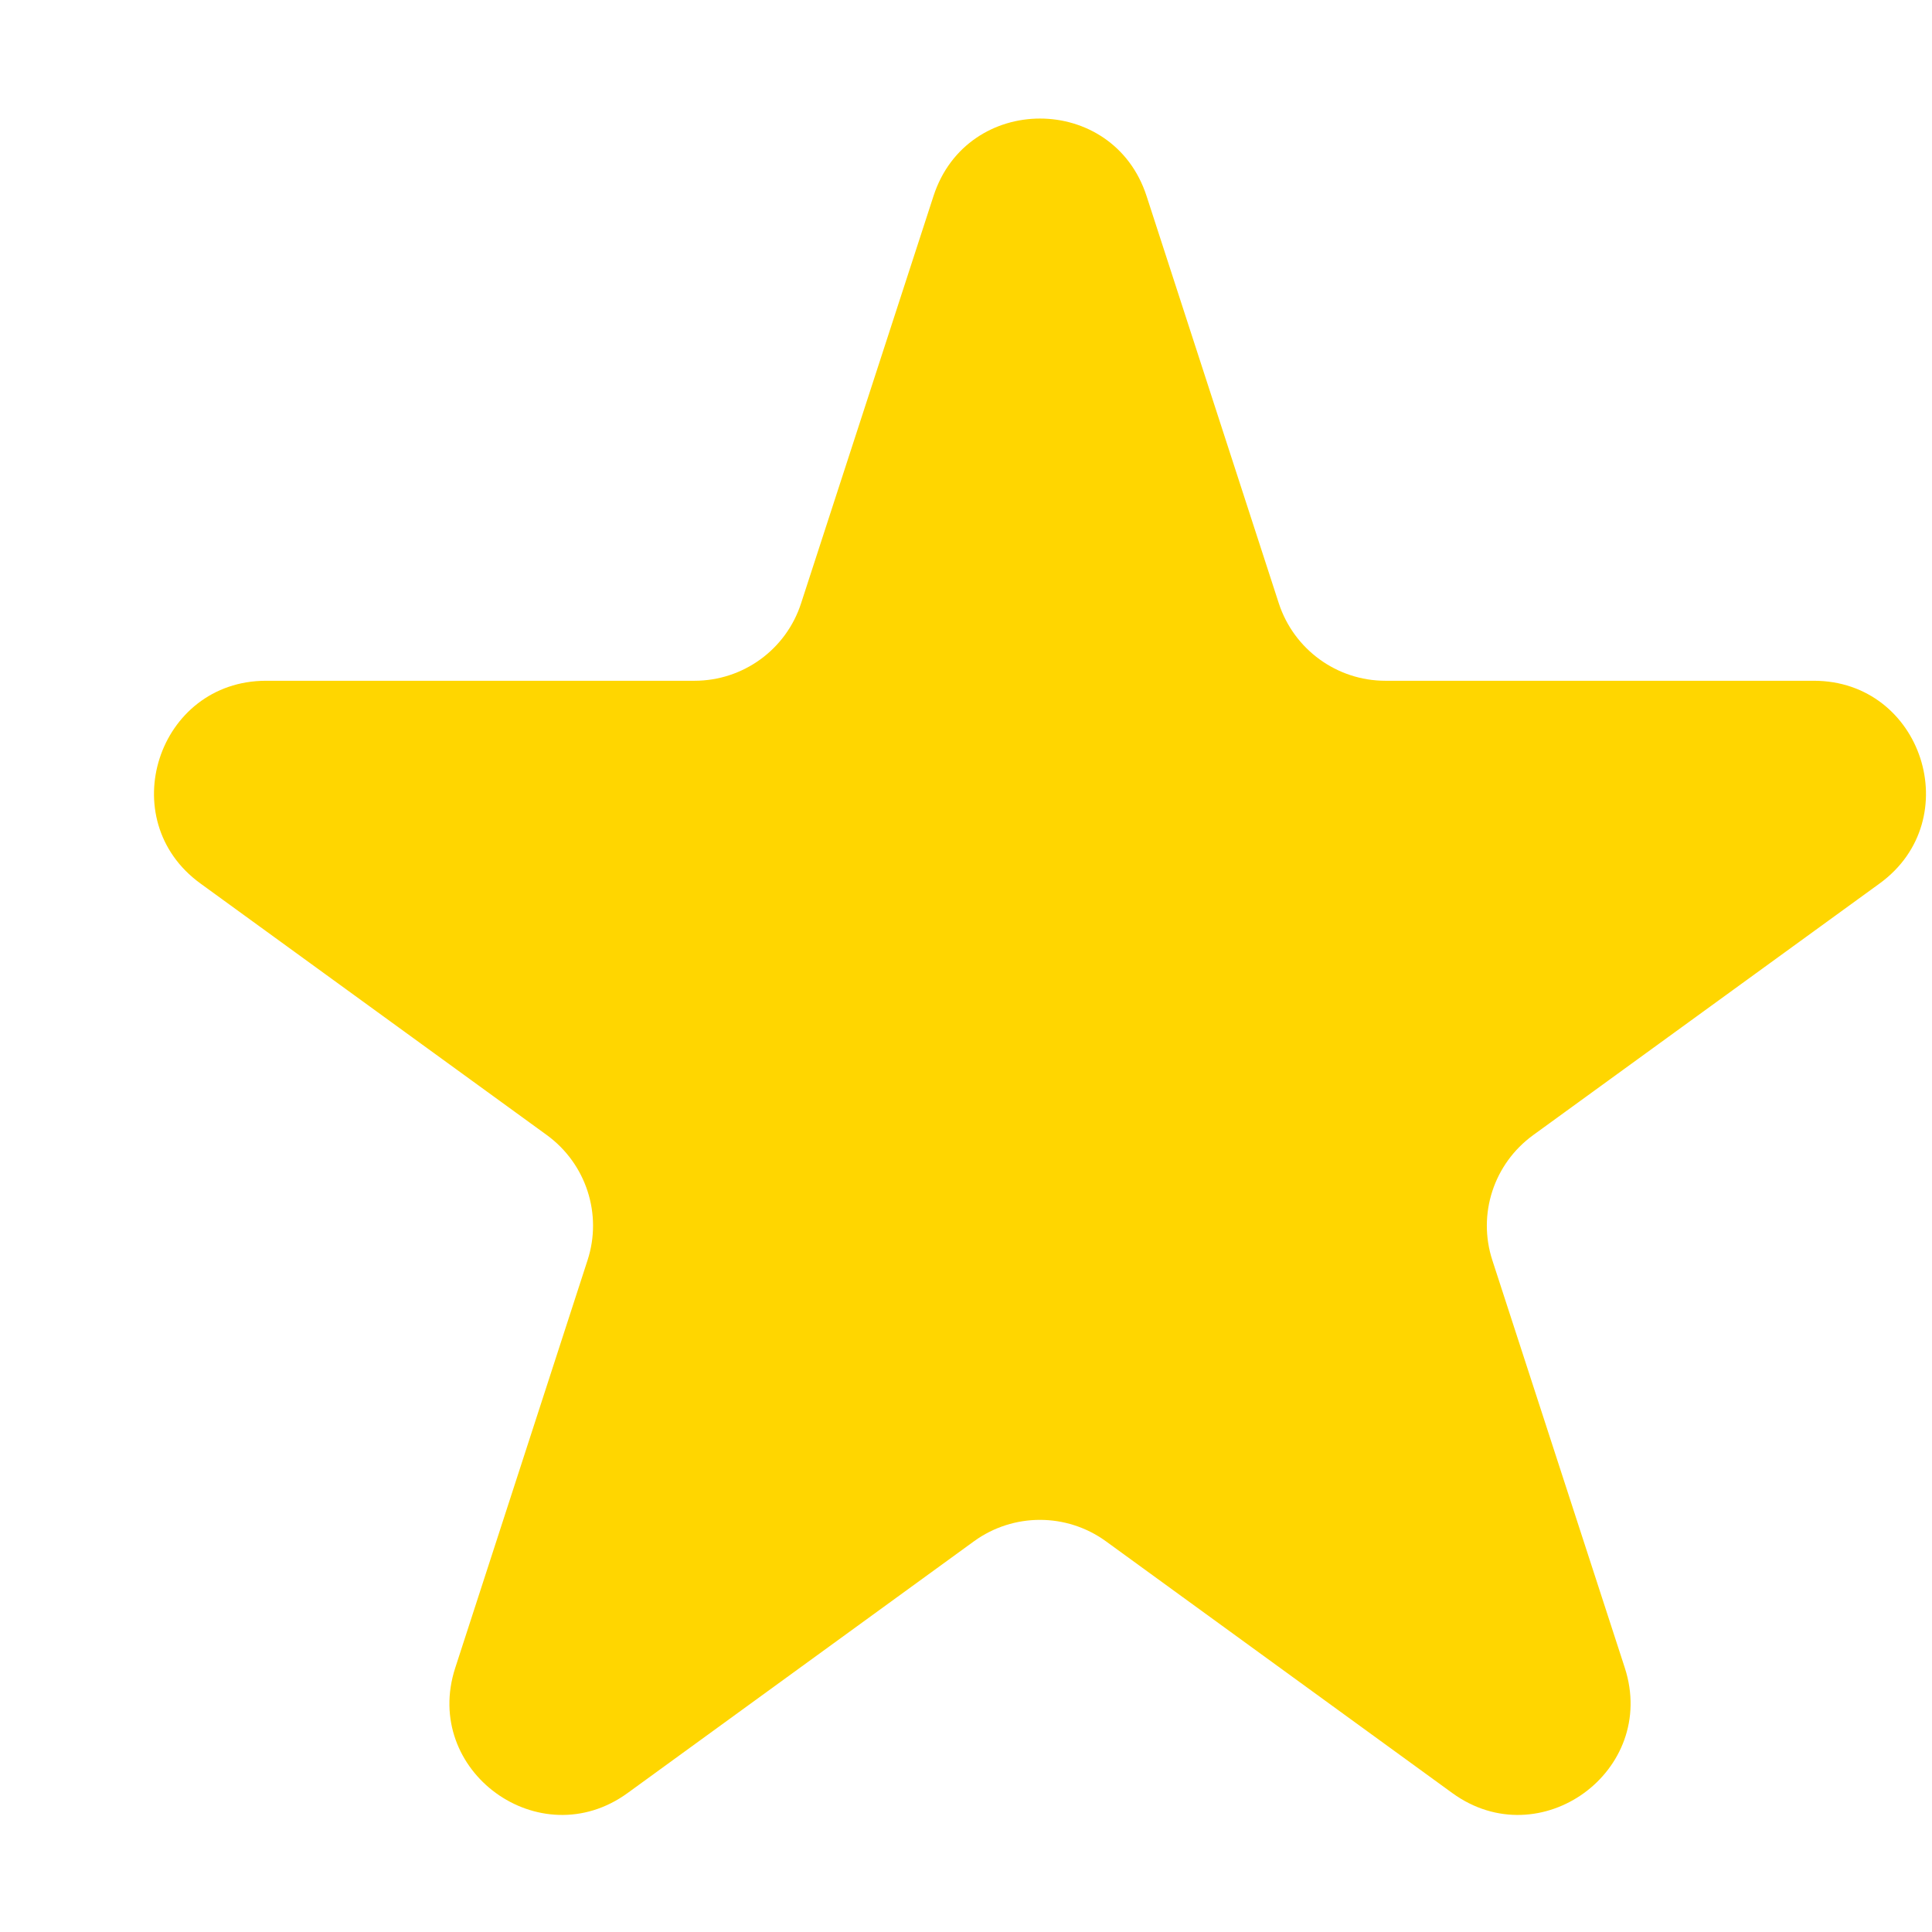 <svg width="11" height="11" viewBox="0 0 11 11" fill="none" xmlns="http://www.w3.org/2000/svg">
<path d="M5.315 1.116C5.506 0.528 6.337 0.528 6.528 1.116L7.281 3.435C7.367 3.698 7.612 3.876 7.888 3.876H10.327C10.945 3.876 11.201 4.667 10.702 5.03L8.729 6.463C8.505 6.626 8.411 6.913 8.497 7.176L9.251 9.496C9.441 10.083 8.769 10.572 8.269 10.209L6.296 8.775C6.072 8.613 5.77 8.613 5.546 8.775L3.573 10.209C3.073 10.572 2.401 10.083 2.592 9.496L3.345 7.176C3.431 6.913 3.337 6.626 3.114 6.463L1.141 5.03C0.641 4.667 0.898 3.876 1.515 3.876H3.954C4.231 3.876 4.476 3.698 4.561 3.435L5.315 1.116Z" fill="#FFD600"/>
</svg>
